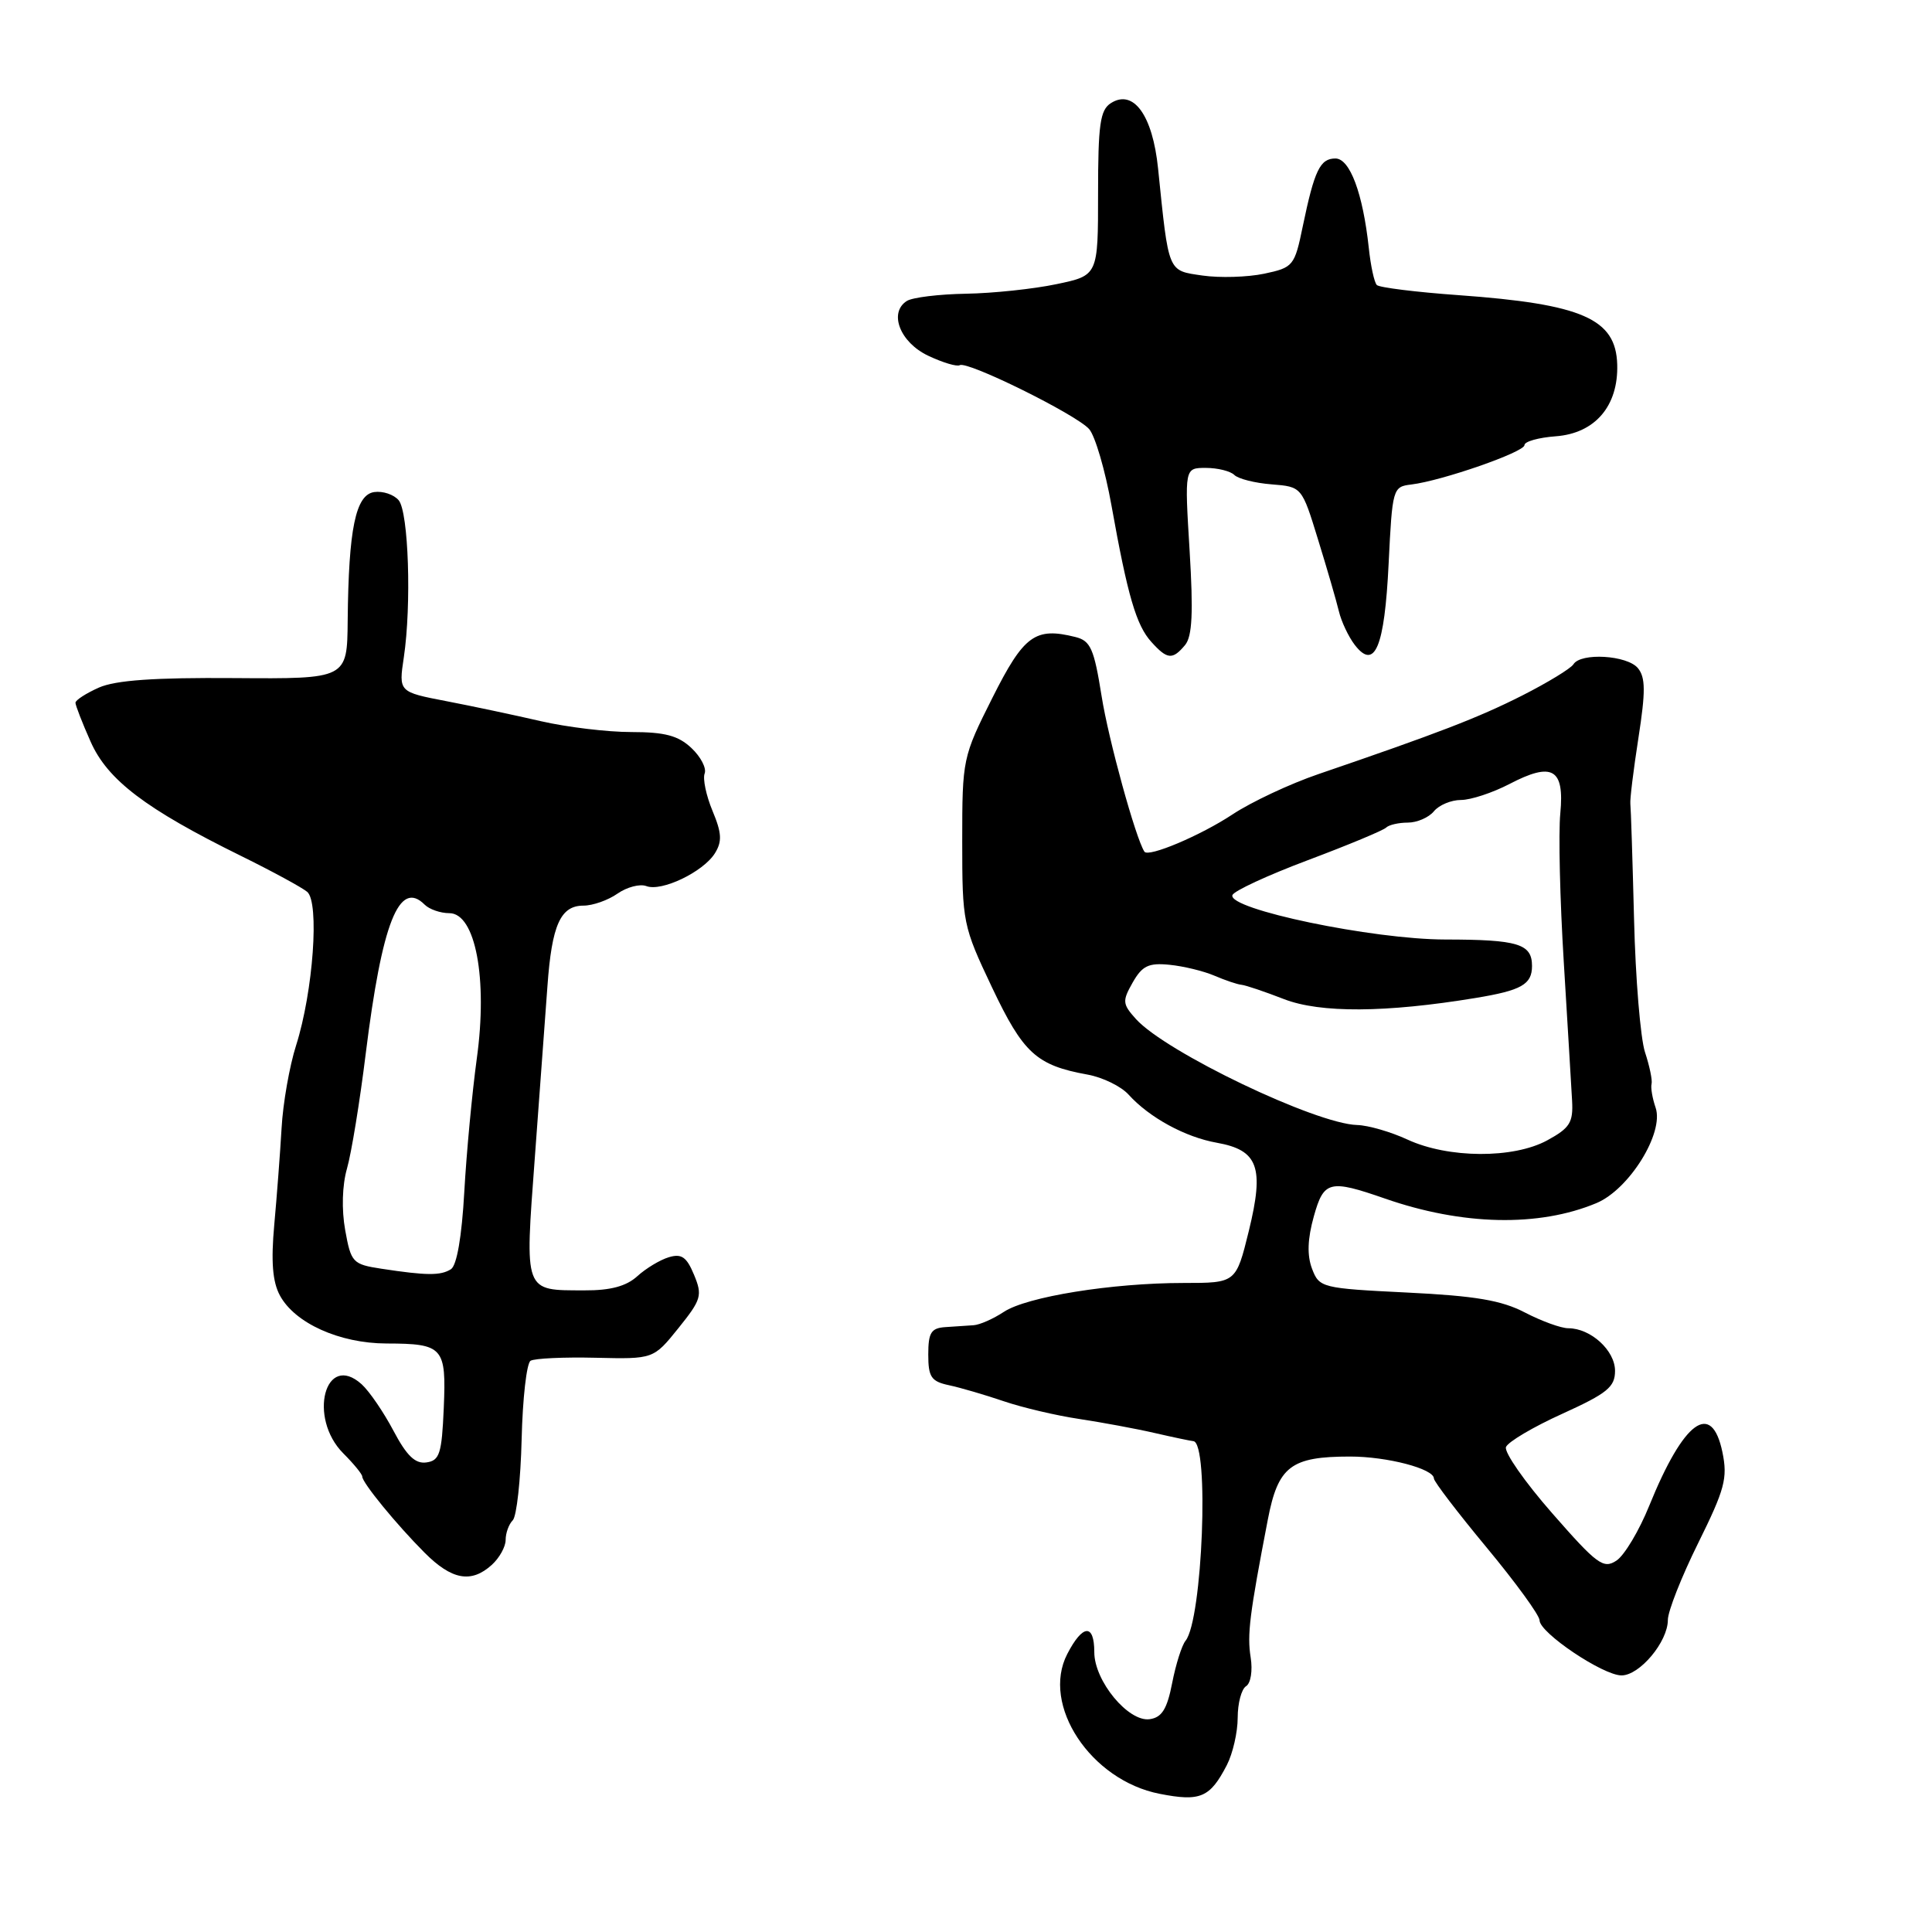 <?xml version="1.0" encoding="UTF-8" standalone="no"?>
<!DOCTYPE svg PUBLIC "-//W3C//DTD SVG 1.1//EN" "http://www.w3.org/Graphics/SVG/1.1/DTD/svg11.dtd" >
<svg xmlns="http://www.w3.org/2000/svg" xmlns:xlink="http://www.w3.org/1999/xlink" version="1.1" viewBox="0 0 256 256">
 <g >
 <path fill="currentColor"
d=" M 162.57 233.87 C 163.35 232.35 164.00 229.53 164.00 227.61 C 164.00 225.69 164.50 223.81 165.11 223.43 C 165.73 223.05 166.00 221.37 165.72 219.62 C 165.24 216.58 165.56 213.99 167.99 201.37 C 169.35 194.29 171.04 193.00 178.90 193.00 C 183.81 193.00 190.00 194.62 190.00 195.91 C 190.00 196.31 193.15 200.43 197.00 205.07 C 200.85 209.71 204.00 214.04 204.00 214.70 C 204.00 216.35 212.40 222.00 214.86 222.00 C 217.27 222.00 221.00 217.54 221.00 214.65 C 221.00 213.51 222.81 208.92 225.02 204.46 C 228.55 197.32 228.94 195.87 228.23 192.42 C 226.80 185.55 223.11 188.24 218.54 199.50 C 217.21 202.80 215.25 206.08 214.20 206.78 C 212.47 207.93 211.64 207.33 205.68 200.52 C 202.04 196.37 199.29 192.42 199.55 191.74 C 199.81 191.06 203.17 189.07 207.02 187.33 C 212.98 184.62 214.00 183.79 214.00 181.64 C 214.00 178.94 210.77 176.00 207.81 176.00 C 206.85 176.00 204.27 175.06 202.07 173.92 C 198.97 172.30 195.49 171.71 186.46 171.27 C 175.11 170.71 174.81 170.63 173.85 168.11 C 173.18 166.33 173.25 164.18 174.09 161.17 C 175.41 156.45 176.16 156.26 183.50 158.81 C 193.77 162.39 203.90 162.61 211.53 159.42 C 215.87 157.61 220.52 150.13 219.38 146.78 C 218.95 145.53 218.71 144.11 218.84 143.63 C 218.97 143.16 218.58 141.26 217.97 139.42 C 217.37 137.58 216.71 129.65 216.52 121.79 C 216.32 113.93 216.10 107.05 216.03 106.50 C 215.96 105.95 216.44 102.03 217.10 97.78 C 218.06 91.61 218.04 89.76 217.03 88.53 C 215.60 86.81 209.46 86.45 208.49 88.02 C 208.14 88.58 205.07 90.45 201.68 92.17 C 195.84 95.12 190.58 97.14 174.68 102.58 C 170.93 103.86 165.82 106.26 163.32 107.91 C 159.09 110.71 152.16 113.64 151.64 112.85 C 150.48 111.07 146.88 98.01 145.97 92.25 C 144.97 85.97 144.51 84.91 142.51 84.41 C 137.16 83.07 135.67 84.16 131.50 92.46 C 127.56 100.30 127.50 100.57 127.50 111.46 C 127.50 122.24 127.59 122.70 131.44 130.82 C 135.59 139.57 137.32 141.16 144.11 142.39 C 146.10 142.75 148.55 143.94 149.55 145.05 C 152.29 148.08 157.05 150.68 161.24 151.42 C 166.72 152.40 167.54 154.66 165.48 163.09 C 163.78 170.00 163.78 170.00 156.83 170.00 C 147.36 170.00 136.03 171.82 133.00 173.84 C 131.62 174.75 129.82 175.55 129.00 175.60 C 128.18 175.66 126.49 175.77 125.25 175.85 C 123.38 175.98 123.00 176.58 123.00 179.48 C 123.00 182.47 123.39 183.05 125.75 183.55 C 127.26 183.87 130.53 184.83 133.00 185.67 C 135.47 186.51 139.97 187.57 143.00 188.02 C 146.03 188.48 150.53 189.31 153.00 189.88 C 155.47 190.45 157.78 190.93 158.12 190.96 C 160.26 191.11 159.34 214.65 157.09 217.41 C 156.60 218.01 155.80 220.53 155.32 223.00 C 154.65 226.45 153.96 227.57 152.35 227.80 C 149.53 228.21 145.00 222.75 145.00 218.92 C 145.00 215.10 143.46 215.21 141.42 219.16 C 137.92 225.92 144.53 235.91 153.66 237.69 C 159.06 238.75 160.33 238.20 162.57 233.87 Z  M 65.17 207.35 C 66.18 206.43 67.00 204.95 67.00 204.05 C 67.00 203.14 67.42 201.97 67.94 201.45 C 68.46 200.93 68.99 196.09 69.12 190.70 C 69.25 185.31 69.78 180.64 70.30 180.31 C 70.83 179.99 74.71 179.81 78.92 179.91 C 86.59 180.09 86.59 180.09 89.89 175.99 C 92.94 172.20 93.10 171.65 91.96 168.91 C 90.98 166.55 90.31 166.08 88.62 166.59 C 87.45 166.94 85.57 168.08 84.44 169.11 C 82.99 170.43 80.89 171.00 77.44 170.98 C 69.36 170.96 69.53 171.43 70.87 153.35 C 71.52 144.63 72.27 134.42 72.54 130.65 C 73.12 122.56 74.27 120.00 77.31 120.00 C 78.55 120.00 80.58 119.28 81.82 118.41 C 83.07 117.54 84.79 117.09 85.64 117.41 C 87.65 118.19 93.18 115.54 94.73 113.06 C 95.70 111.50 95.64 110.38 94.41 107.44 C 93.57 105.42 93.10 103.19 93.37 102.49 C 93.64 101.79 92.85 100.27 91.61 99.11 C 89.87 97.47 88.09 97.00 83.64 97.00 C 80.49 97.00 75.12 96.35 71.71 95.57 C 68.29 94.78 62.65 93.58 59.16 92.91 C 52.82 91.69 52.82 91.69 53.51 87.09 C 54.54 80.17 54.14 67.87 52.83 66.29 C 52.19 65.53 50.74 65.04 49.59 65.20 C 47.12 65.55 46.19 70.06 46.07 82.23 C 46.00 89.96 46.00 89.96 31.10 89.85 C 20.43 89.77 15.33 90.13 13.10 91.11 C 11.40 91.87 10.00 92.77 10.00 93.12 C 10.00 93.46 10.90 95.79 12.01 98.28 C 14.25 103.35 19.30 107.19 31.95 113.42 C 36.05 115.44 39.99 117.58 40.70 118.17 C 42.35 119.54 41.50 131.37 39.24 138.50 C 38.36 141.25 37.49 146.20 37.31 149.50 C 37.12 152.80 36.68 158.56 36.34 162.30 C 35.90 167.15 36.11 169.83 37.08 171.64 C 39.05 175.32 44.98 178.00 51.21 178.02 C 58.74 178.04 59.15 178.50 58.80 186.59 C 58.54 192.62 58.25 193.54 56.50 193.78 C 55.02 193.99 53.89 192.90 52.14 189.59 C 50.84 187.13 48.95 184.36 47.93 183.43 C 43.09 179.06 40.76 187.85 45.50 192.59 C 46.88 193.97 48.00 195.34 48.00 195.65 C 48.00 196.47 52.53 202.00 56.26 205.74 C 59.87 209.36 62.44 209.82 65.17 207.35 Z  M 157.03 85.47 C 157.98 84.32 158.13 81.19 157.63 72.97 C 156.96 62.00 156.96 62.00 159.78 62.00 C 161.33 62.00 163.03 62.42 163.55 62.93 C 164.07 63.45 166.30 64.01 168.50 64.18 C 172.50 64.50 172.50 64.50 174.65 71.50 C 175.84 75.35 177.08 79.62 177.41 81.00 C 177.74 82.38 178.69 84.38 179.51 85.45 C 182.16 88.89 183.46 85.79 184.00 74.70 C 184.49 64.72 184.55 64.49 187.00 64.20 C 191.10 63.70 202.00 59.90 202.00 58.98 C 202.00 58.50 203.87 57.98 206.15 57.81 C 211.35 57.42 214.45 53.80 214.29 48.30 C 214.12 42.24 209.67 40.29 193.27 39.11 C 187.65 38.71 182.77 38.10 182.44 37.77 C 182.10 37.44 181.62 35.22 181.37 32.83 C 180.59 25.62 178.87 21.00 176.95 21.00 C 174.92 21.00 174.17 22.55 172.63 29.96 C 171.54 35.25 171.37 35.45 167.50 36.27 C 165.30 36.73 161.62 36.84 159.33 36.51 C 154.69 35.83 154.88 36.27 153.45 22.32 C 152.73 15.27 150.19 11.75 147.19 13.67 C 145.77 14.58 145.50 16.50 145.50 25.62 C 145.50 36.50 145.50 36.50 140.00 37.65 C 136.97 38.29 131.57 38.86 128.00 38.92 C 124.42 38.98 120.90 39.41 120.16 39.88 C 117.72 41.43 119.26 45.38 123.00 47.14 C 124.92 48.05 126.80 48.61 127.17 48.39 C 128.16 47.78 142.64 54.94 144.32 56.86 C 145.11 57.76 146.45 62.33 147.28 67.00 C 149.42 78.96 150.56 82.86 152.57 85.07 C 154.67 87.40 155.37 87.46 157.03 85.47 Z  M 186.50 151.00 C 184.30 149.98 181.30 149.11 179.83 149.07 C 174.33 148.92 154.50 139.42 150.53 135.04 C 148.72 133.03 148.69 132.65 150.09 130.18 C 151.35 127.97 152.20 127.56 154.97 127.84 C 156.81 128.02 159.48 128.67 160.91 129.28 C 162.33 129.89 163.95 130.44 164.50 130.49 C 165.05 130.54 167.59 131.40 170.14 132.39 C 174.94 134.25 183.60 134.20 195.50 132.24 C 201.59 131.24 203.00 130.45 203.00 128.00 C 203.00 125.06 201.16 124.50 191.50 124.49 C 181.87 124.48 162.68 120.47 163.30 118.61 C 163.48 118.06 167.99 115.97 173.32 113.97 C 178.64 111.97 183.30 110.03 183.67 109.66 C 184.03 109.30 185.33 109.00 186.54 109.00 C 187.76 109.00 189.32 108.33 190.00 107.50 C 190.68 106.67 192.30 106.00 193.59 106.00 C 194.88 106.00 197.76 105.05 199.98 103.90 C 205.70 100.91 207.31 101.84 206.75 107.76 C 206.49 110.37 206.70 119.25 207.21 127.50 C 207.71 135.75 208.21 144.01 208.31 145.85 C 208.47 148.74 208.01 149.47 205.02 151.10 C 200.53 153.55 191.90 153.50 186.50 151.00 Z  M 50.52 168.11 C 46.73 167.53 46.51 167.29 45.74 163.00 C 45.25 160.28 45.34 157.05 45.98 154.83 C 46.56 152.81 47.68 145.97 48.46 139.62 C 50.62 122.26 52.89 116.49 56.27 119.87 C 56.89 120.49 58.36 121.00 59.54 121.00 C 63.00 121.00 64.64 129.69 63.18 140.25 C 62.56 144.79 61.81 152.75 61.52 157.94 C 61.19 163.88 60.53 167.68 59.75 168.18 C 58.38 169.04 56.55 169.03 50.52 168.11 Z "/>
</g>
</svg>